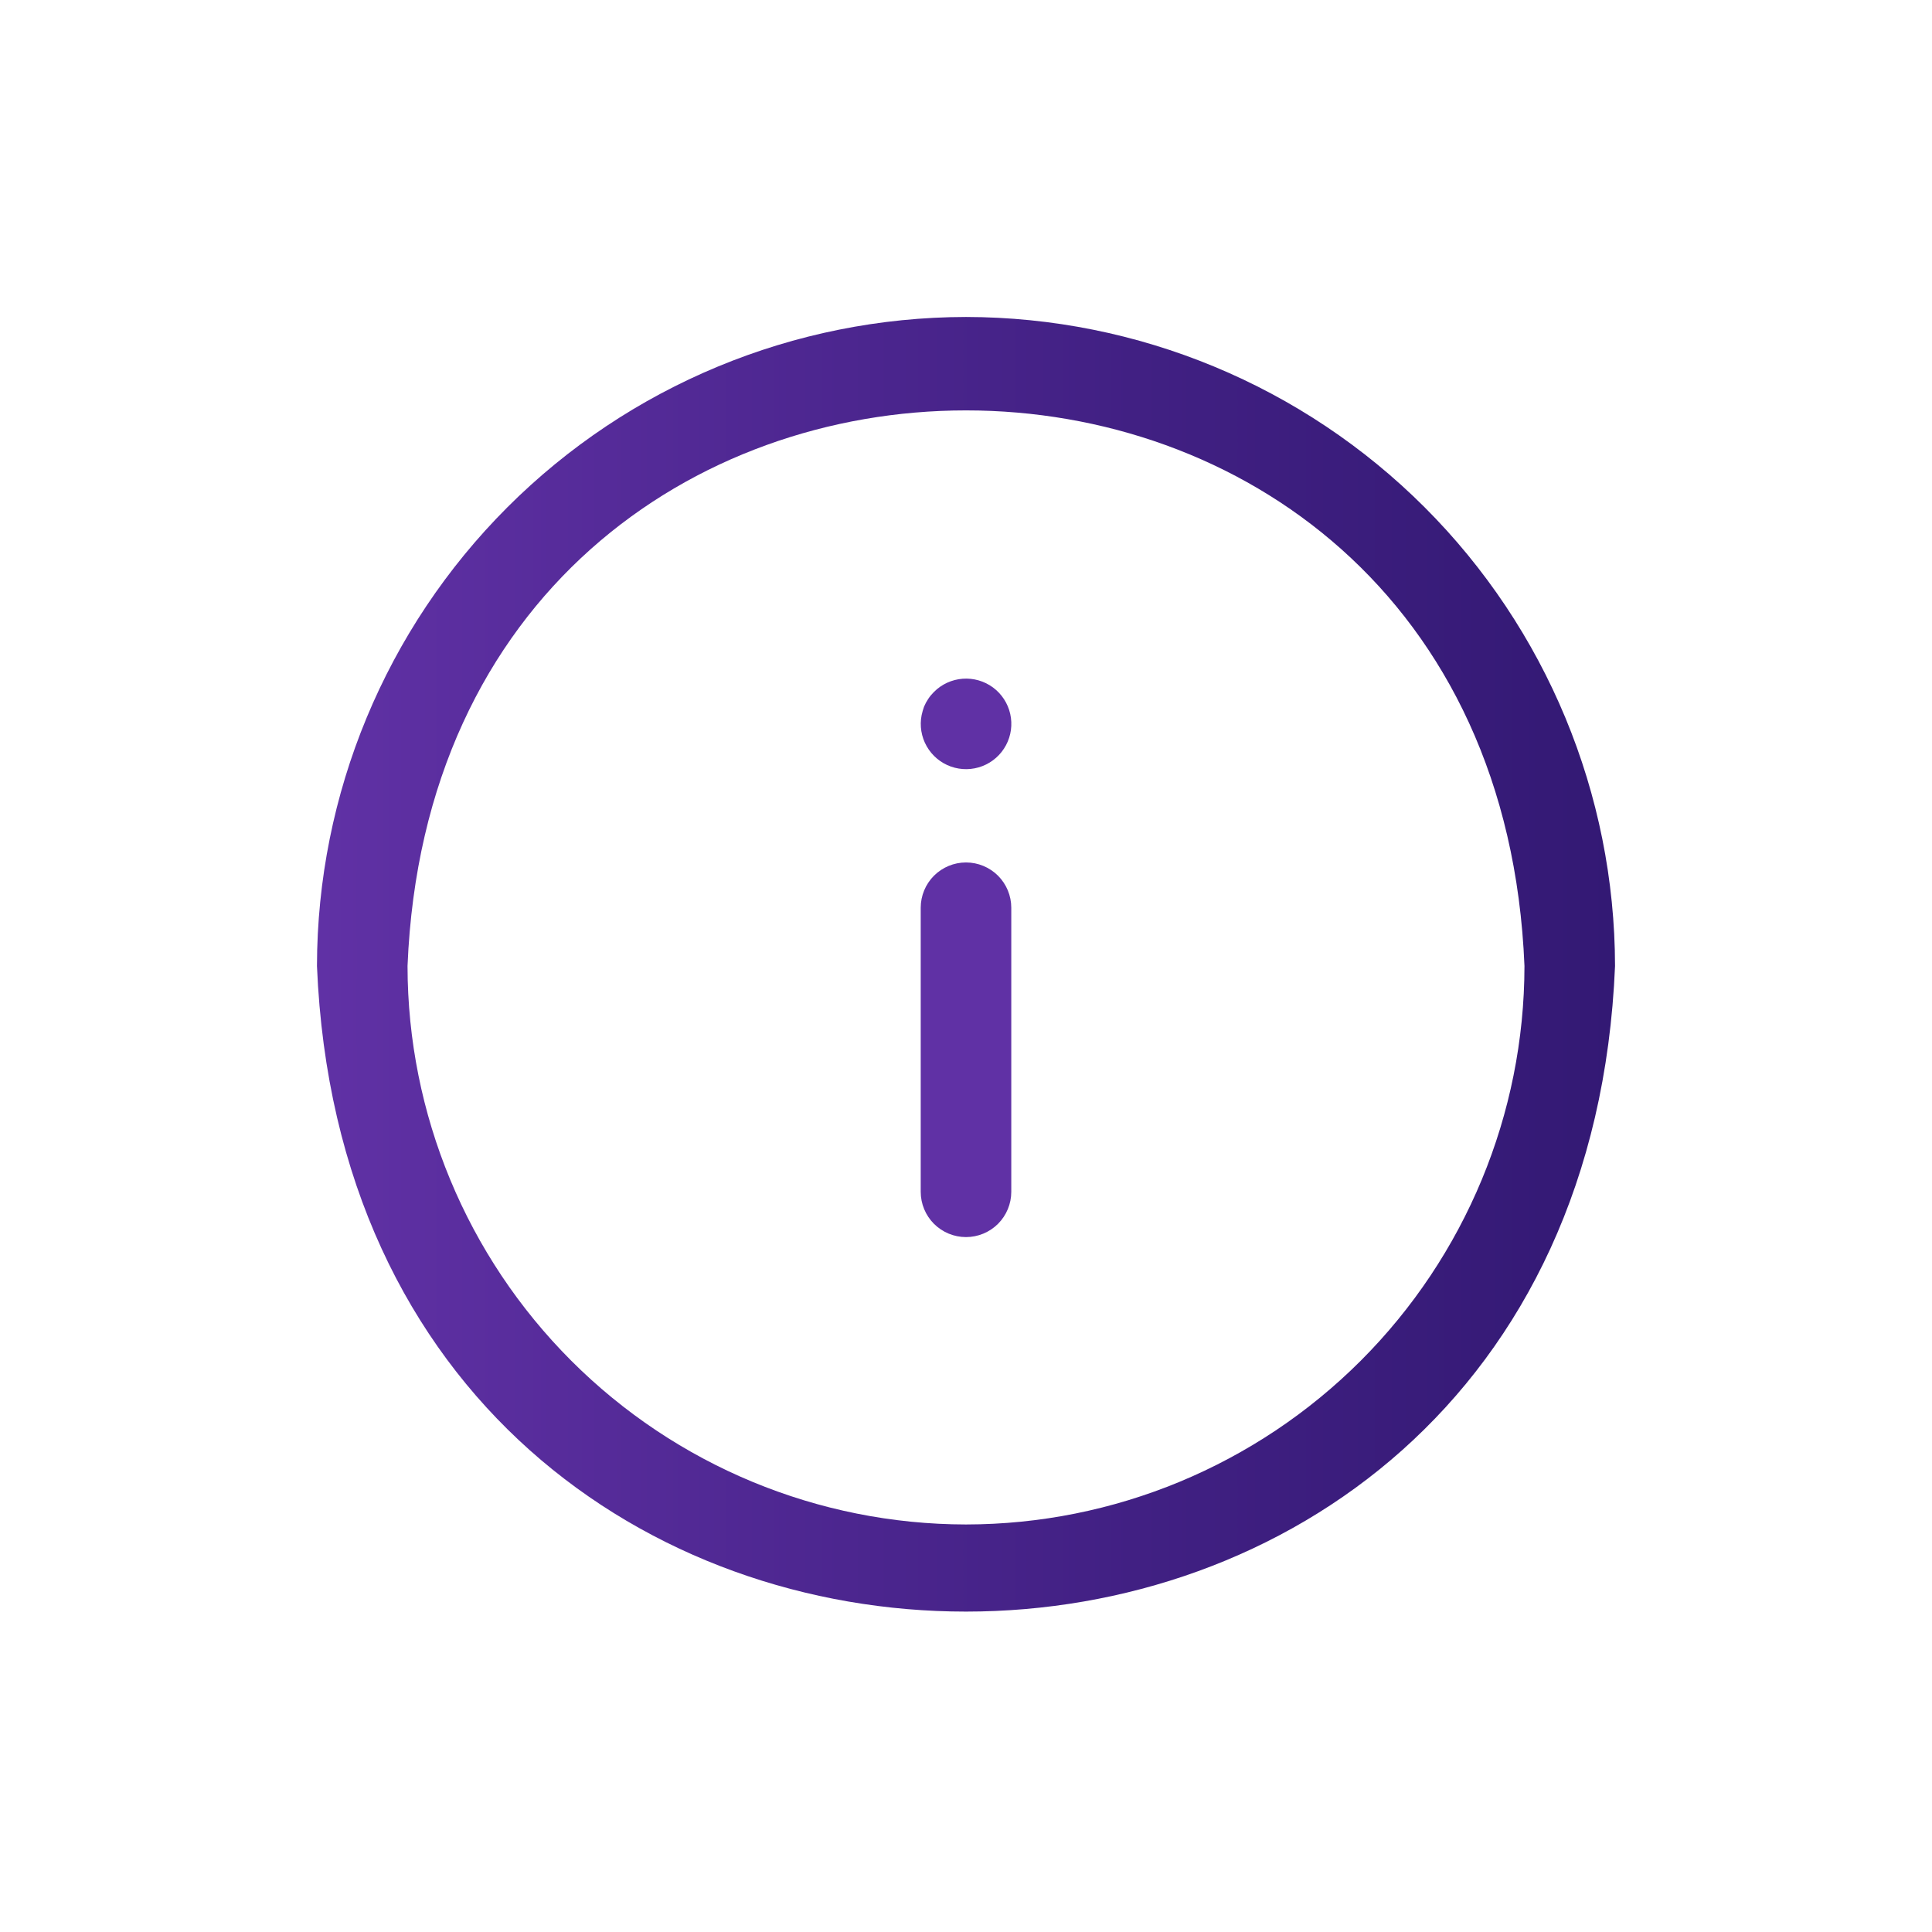 <?xml version="1.0" encoding="UTF-8" standalone="no"?> <svg width="64" height="64" viewBox="0 0 64 64" fill="none" xmlns="http://www.w3.org/2000/svg">
<path d="M32 10.5C26.3 10.508 20.836 12.776 16.806 16.806C12.776 20.836 10.508 26.3 10.5 32C11.68 60.52 52.32 60.51 53.5 32C53.492 26.3 51.224 20.836 47.194 16.806C43.164 12.776 37.7 10.508 32 10.5V10.5ZM32 50.5C27.095 50.495 22.393 48.544 18.924 45.076C15.456 41.607 13.505 36.905 13.5 32C14.5 7.46 49.5 7.46 50.5 32C50.495 36.905 48.544 41.607 45.076 45.076C41.607 48.544 36.905 50.495 32 50.5V50.5Z" fill="url(#paint0_linear_122:2547)"/>
<path d="M32 28.57C31.602 28.57 31.221 28.728 30.939 29.009C30.658 29.291 30.5 29.672 30.5 30.07V39.48C30.5 39.878 30.658 40.259 30.939 40.541C31.221 40.822 31.602 40.98 32 40.98C32.398 40.98 32.779 40.822 33.061 40.541C33.342 40.259 33.5 39.878 33.5 39.48V30.07C33.5 29.672 33.342 29.291 33.061 29.009C32.779 28.728 32.398 28.57 32 28.57V28.57Z" fill="url(#paint1_linear_122:2547)"/>
<path d="M30.94 22.92C30.869 22.99 30.805 23.067 30.75 23.15C30.695 23.232 30.648 23.319 30.61 23.41C30.577 23.502 30.551 23.595 30.53 23.69C30.46 24.043 30.52 24.409 30.698 24.721C30.876 25.034 31.16 25.272 31.499 25.393C31.838 25.513 32.209 25.508 32.544 25.378C32.879 25.248 33.157 25.002 33.326 24.684C33.495 24.367 33.544 24 33.465 23.649C33.386 23.298 33.183 22.987 32.894 22.773C32.605 22.56 32.248 22.457 31.89 22.484C31.531 22.511 31.194 22.665 30.94 22.92V22.92Z" fill="url(#paint2_linear_122:2547)"/>
<defs>
<linearGradient id="paint0_linear_122:2547" x1="10.5" y1="31.94" x2="53.5" y2="31.94" gradientUnits="userSpaceOnUse">
<stop stop-color="#6031A5"/>
<stop offset="0.63" stop-color="#412083"/>
<stop offset="1" stop-color="#331974"/>
</linearGradient>
<linearGradient id="paint1_linear_122:2547" x1="122" y1="460.066" x2="131" y2="460.066" gradientUnits="userSpaceOnUse">
<stop stop-color="#6031A5"/>
<stop offset="0.63" stop-color="#412083"/>
<stop offset="1" stop-color="#331974"/>
</linearGradient>
<linearGradient id="paint2_linear_122:2547" x1="121.972" y1="94.419" x2="131.032" y2="94.419" gradientUnits="userSpaceOnUse">
<stop stop-color="#6031A5"/>
<stop offset="0.63" stop-color="#412083"/>
<stop offset="1" stop-color="#331974"/>
</linearGradient>
</defs>
</svg>
